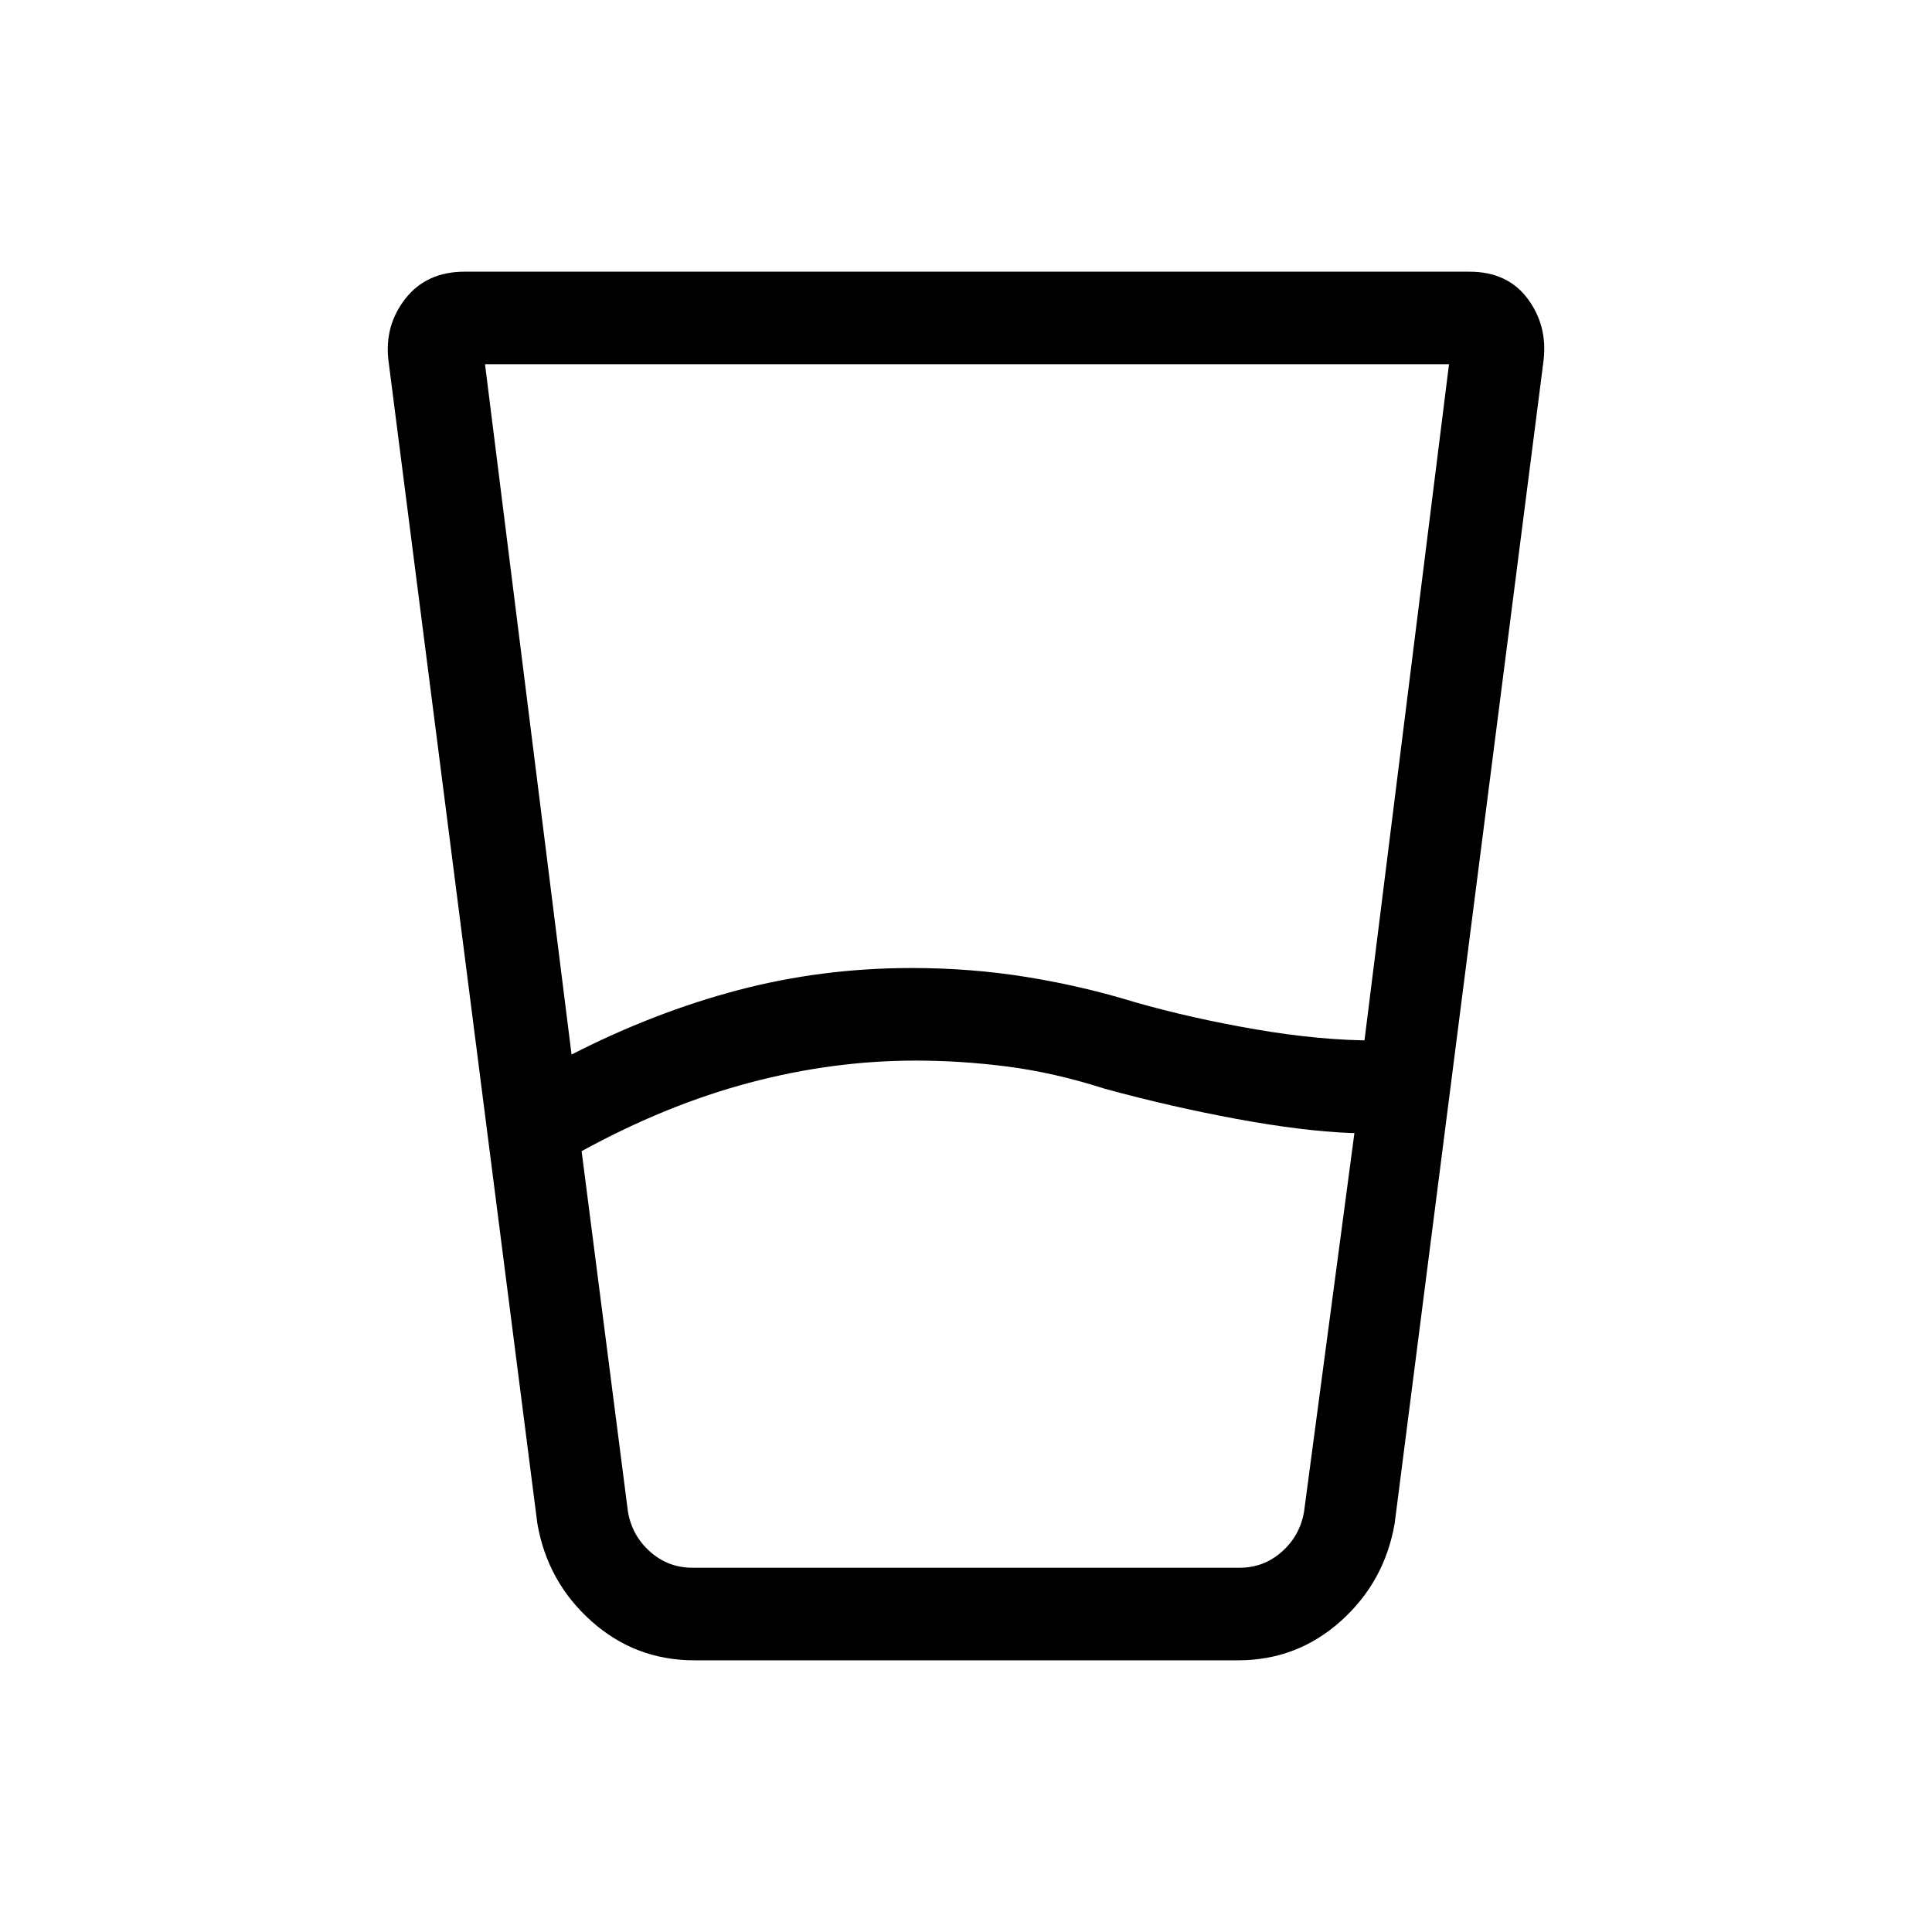 <svg xmlns="http://www.w3.org/2000/svg" height="20" viewBox="0 96 960 960" width="20"><path d="m289 668 23 179q2 12 11 20t21 8h272q12 0 21-8t11-20l25-188h-1.66q-24.34-1-56.84-7T549 637q-25-8-48.167-11-23.166-3-45.833-3-41.205 0-82.603 11Q331 645 289 668Zm-5-48q41-21 82.699-32 41.7-11 86.301-11 29.652 0 57.326 4.5T564 594q28 8 60 13.5t59 5.5h-5l42-336H241l43 343Zm61 301q-29.377 0-51.188-19.5Q272 882 267 853l-74-578q-2-17.364 8.5-30.682Q212 231 230.865 231h499.27Q749 231 759 244.318T767 275l-74 578q-5 29-26.752 48.5-21.751 19.5-51.047 19.5H345Zm-33-46h336-336Z"/></svg>